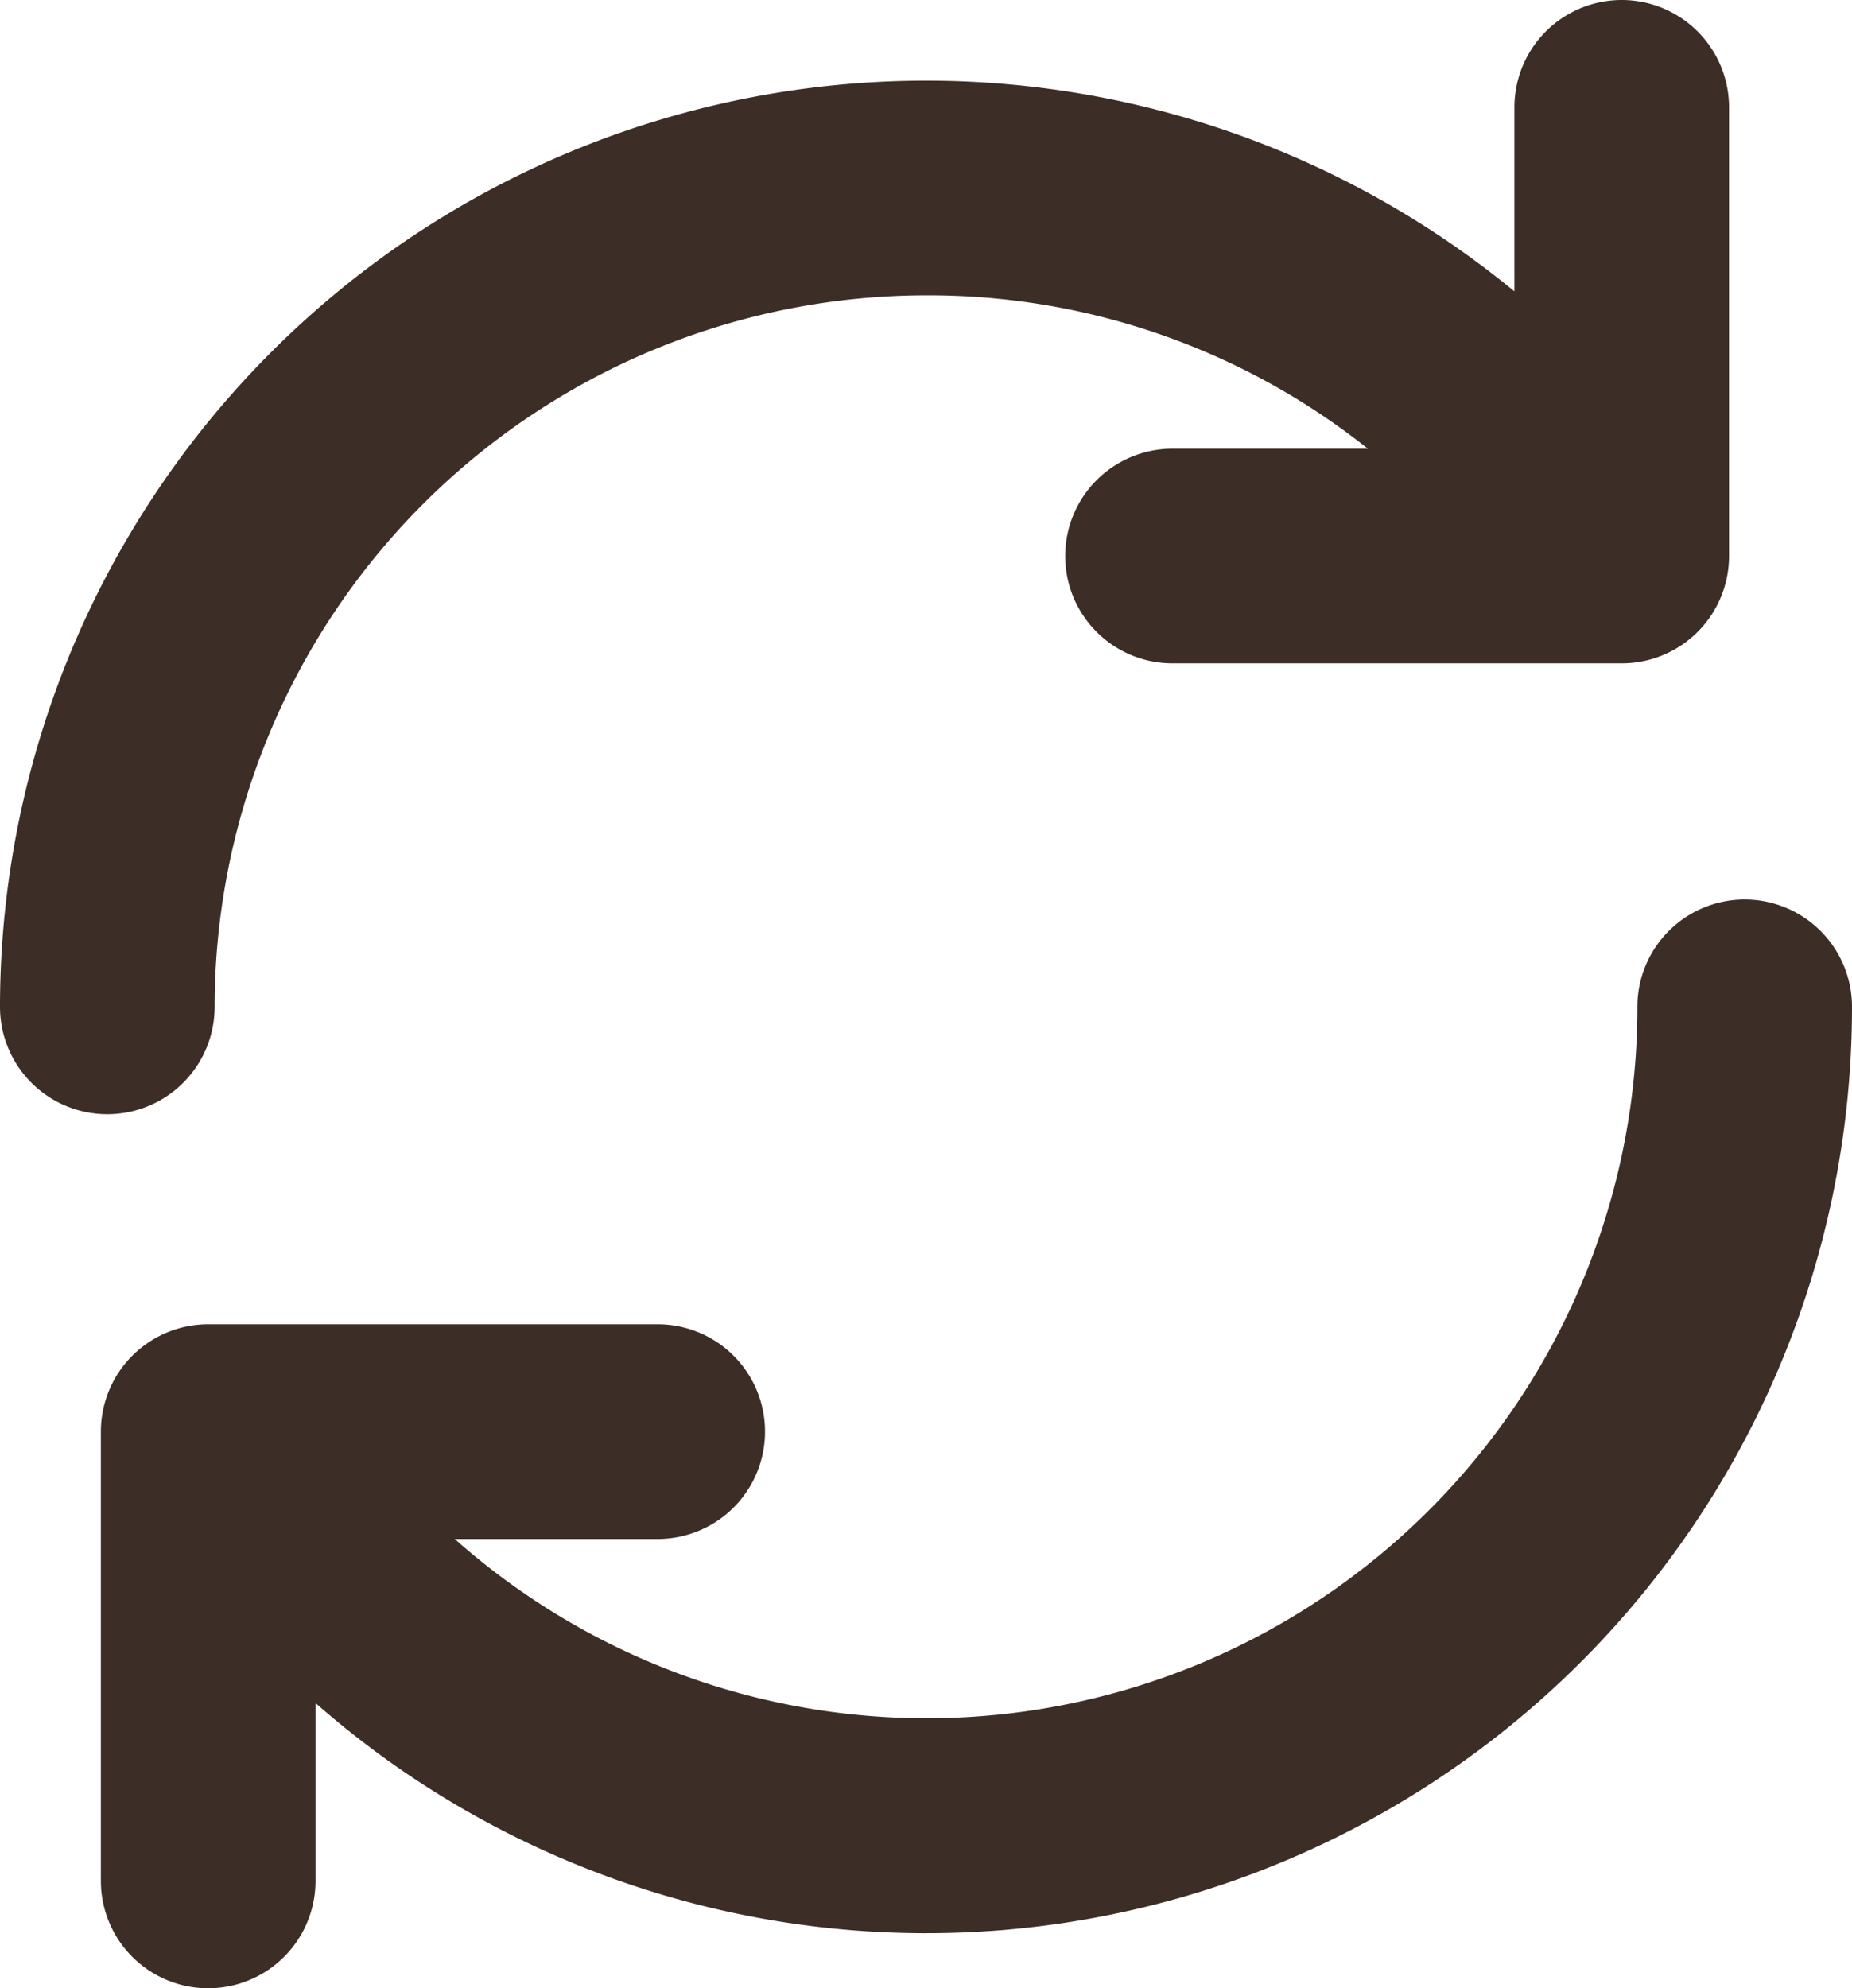 <svg xmlns="http://www.w3.org/2000/svg" viewBox="0 0 60.4 64.83"><defs><style>.cls-1{fill:#3c2e26;}</style></defs><g id="圖層_2" data-name="圖層 2"><g id="圖層_1-2" data-name="圖層 1"><path class="cls-1" d="M7,32.83A23.22,23.22,0,0,1,30.2,9.63a23,23,0,0,1,14.41,5H38.24a3.5,3.5,0,0,0,0,7H52.89a3.5,3.5,0,0,0,3.5-3.5V3.5a3.5,3.5,0,0,0-7,0v6A30.21,30.21,0,0,0,0,32.83a3.5,3.5,0,0,0,7,0Z"/><path class="cls-1" d="M56.9,29.33a3.5,3.5,0,0,0-3.5,3.5A23.18,23.18,0,0,1,14.83,50.18h6.62a3.5,3.5,0,0,0,0-7H6.79a3.5,3.5,0,0,0-3.5,3.5V61.33a3.5,3.5,0,0,0,7,0v-5.8A30.19,30.19,0,0,0,60.4,32.83,3.5,3.5,0,0,0,56.9,29.33Z"/></g></g></svg>